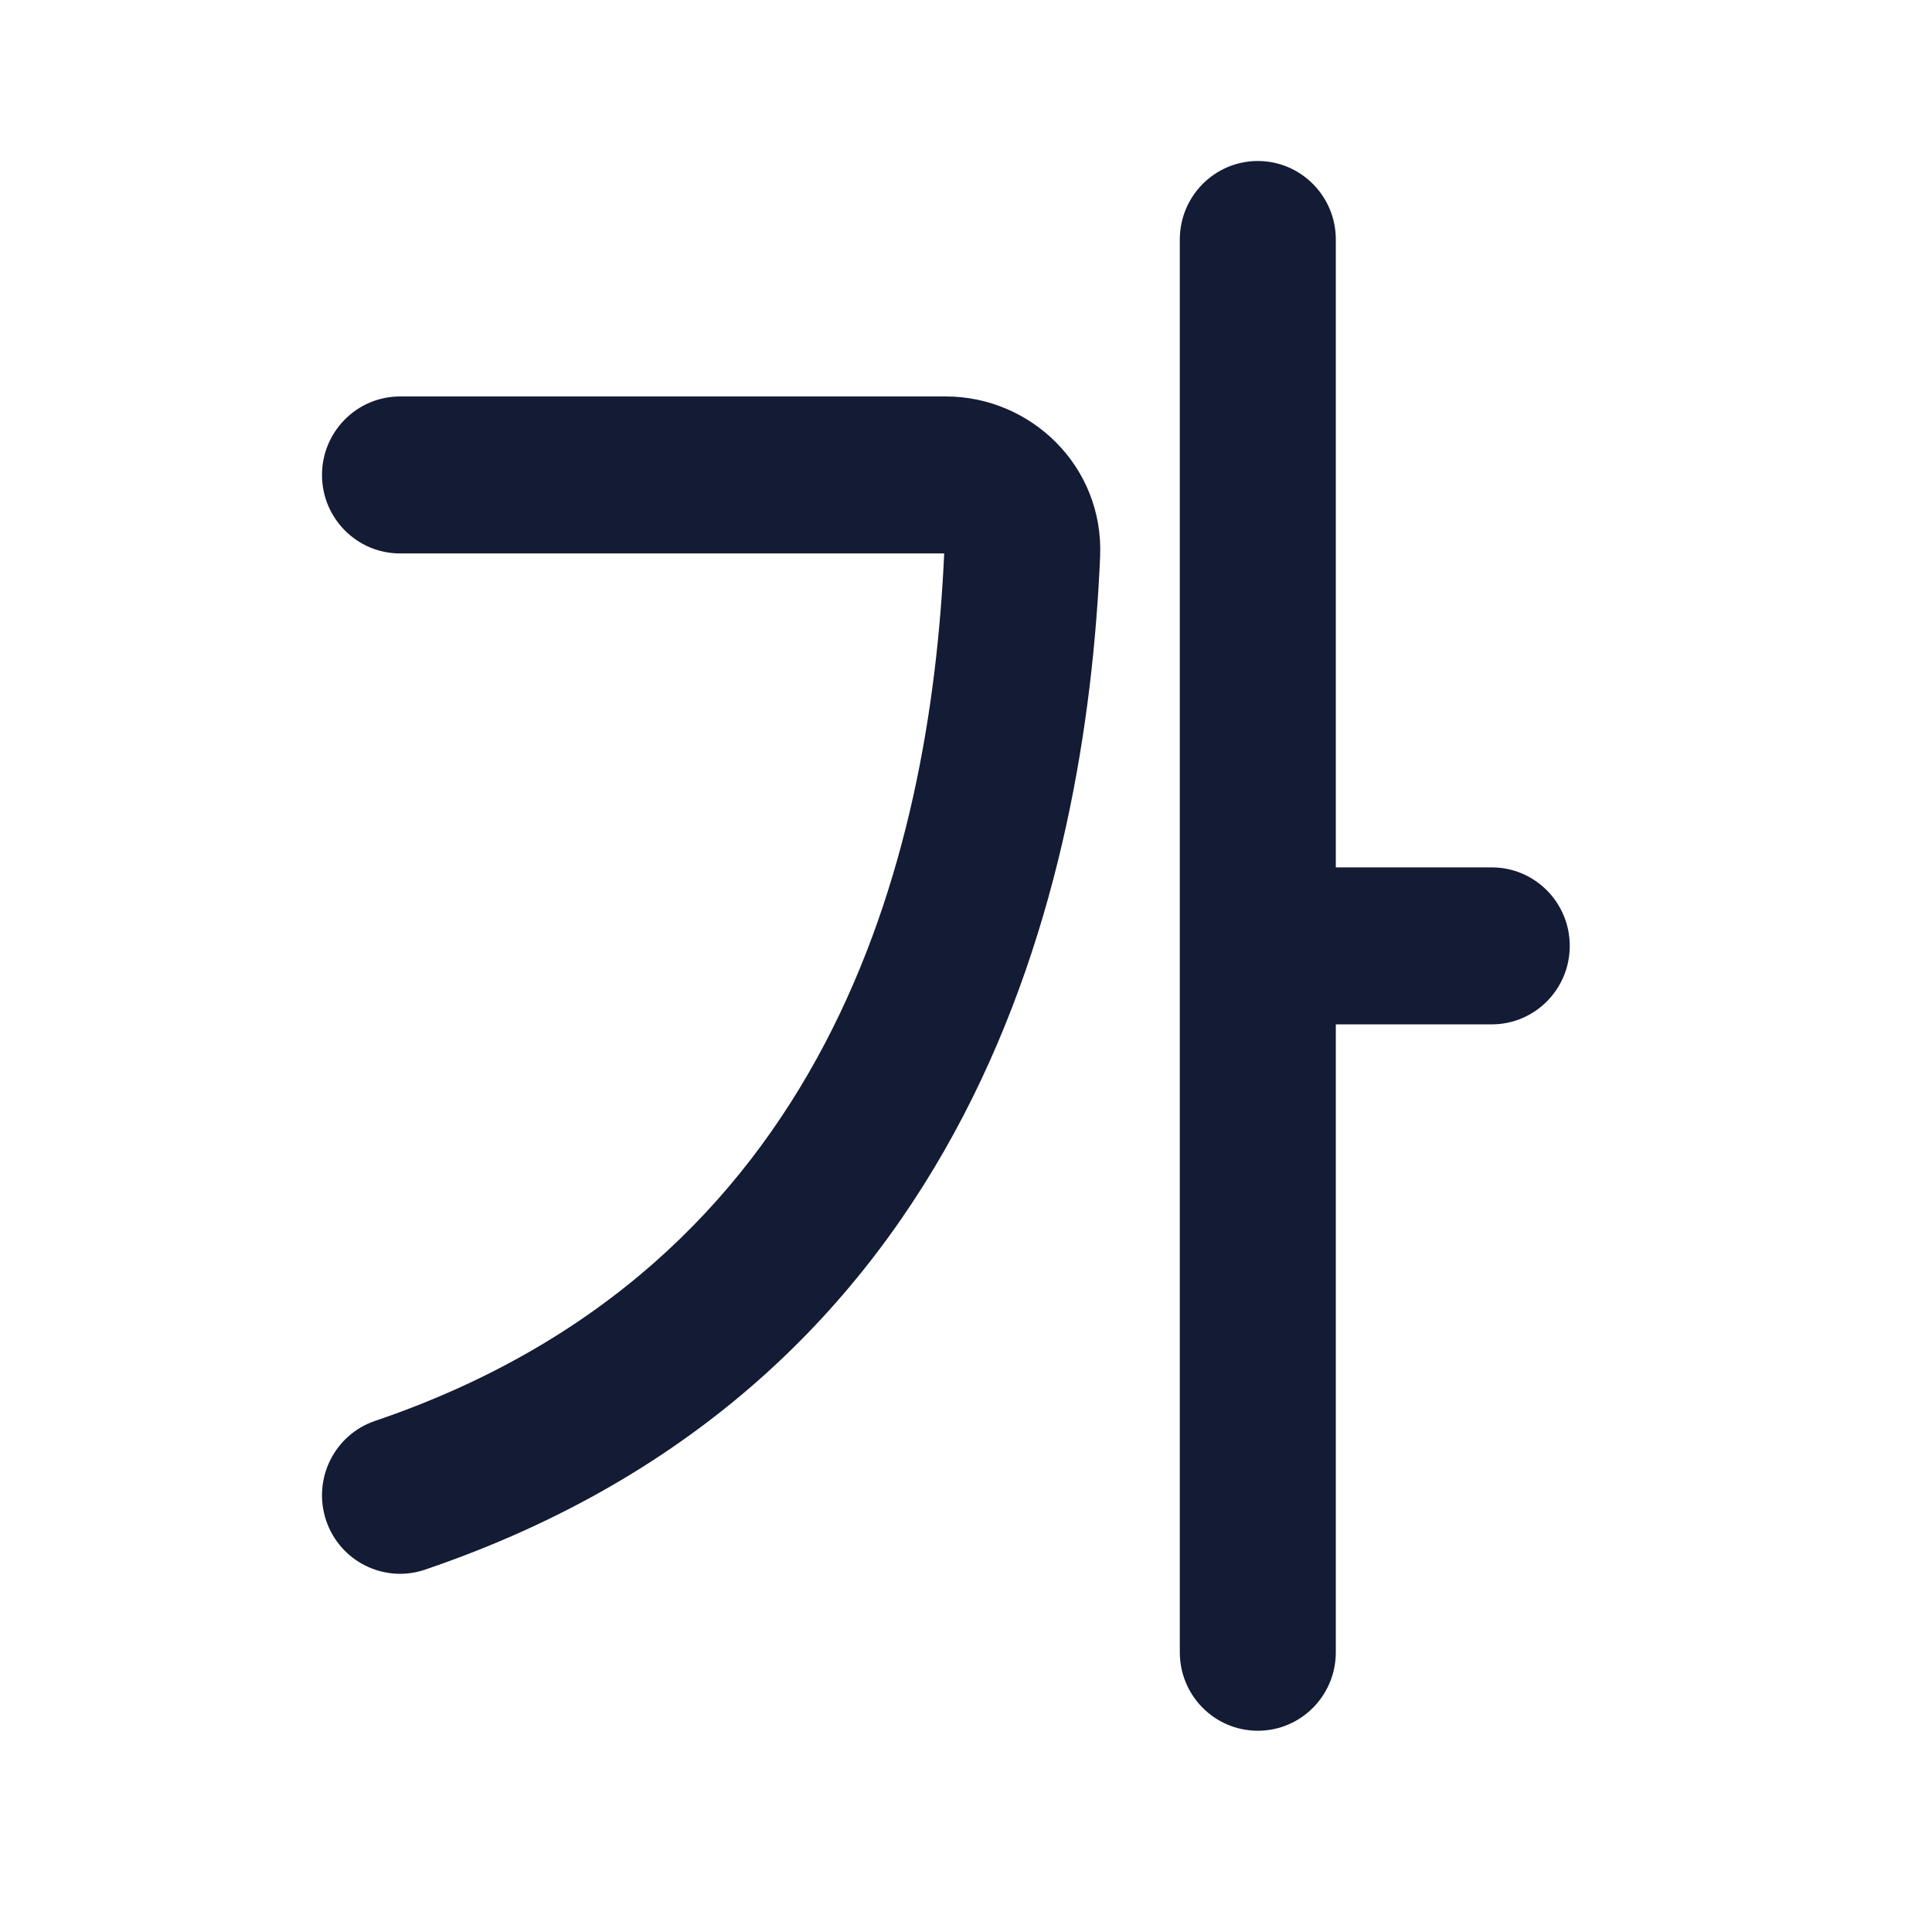 <svg width="24" height="24" viewBox="0 0 24 24" fill="none" xmlns="http://www.w3.org/2000/svg">
<path fill-rule="evenodd" clip-rule="evenodd" d="M16.594 2.975C16.594 2.437 16.16 2 15.625 2C15.09 2 14.656 2.437 14.656 2.975V20.525C14.656 21.064 15.09 21.5 15.625 21.5C16.16 21.5 16.594 21.064 16.594 20.525V12.725H18.531C19.066 12.725 19.5 12.289 19.5 11.75C19.5 11.211 19.066 10.775 18.531 10.775H16.594V2.975ZM4.969 4.925C4.434 4.925 4 5.362 4 5.9C4 6.438 4.434 6.875 4.969 6.875H11.729C11.557 10.677 10.294 15.737 4.659 17.651C4.152 17.823 3.88 18.377 4.051 18.887C4.222 19.397 4.772 19.671 5.279 19.499C12.114 17.177 13.492 10.962 13.666 6.915C13.714 5.793 12.806 4.925 11.75 4.925H4.969Z" fill="#141B34"/>
</svg>
